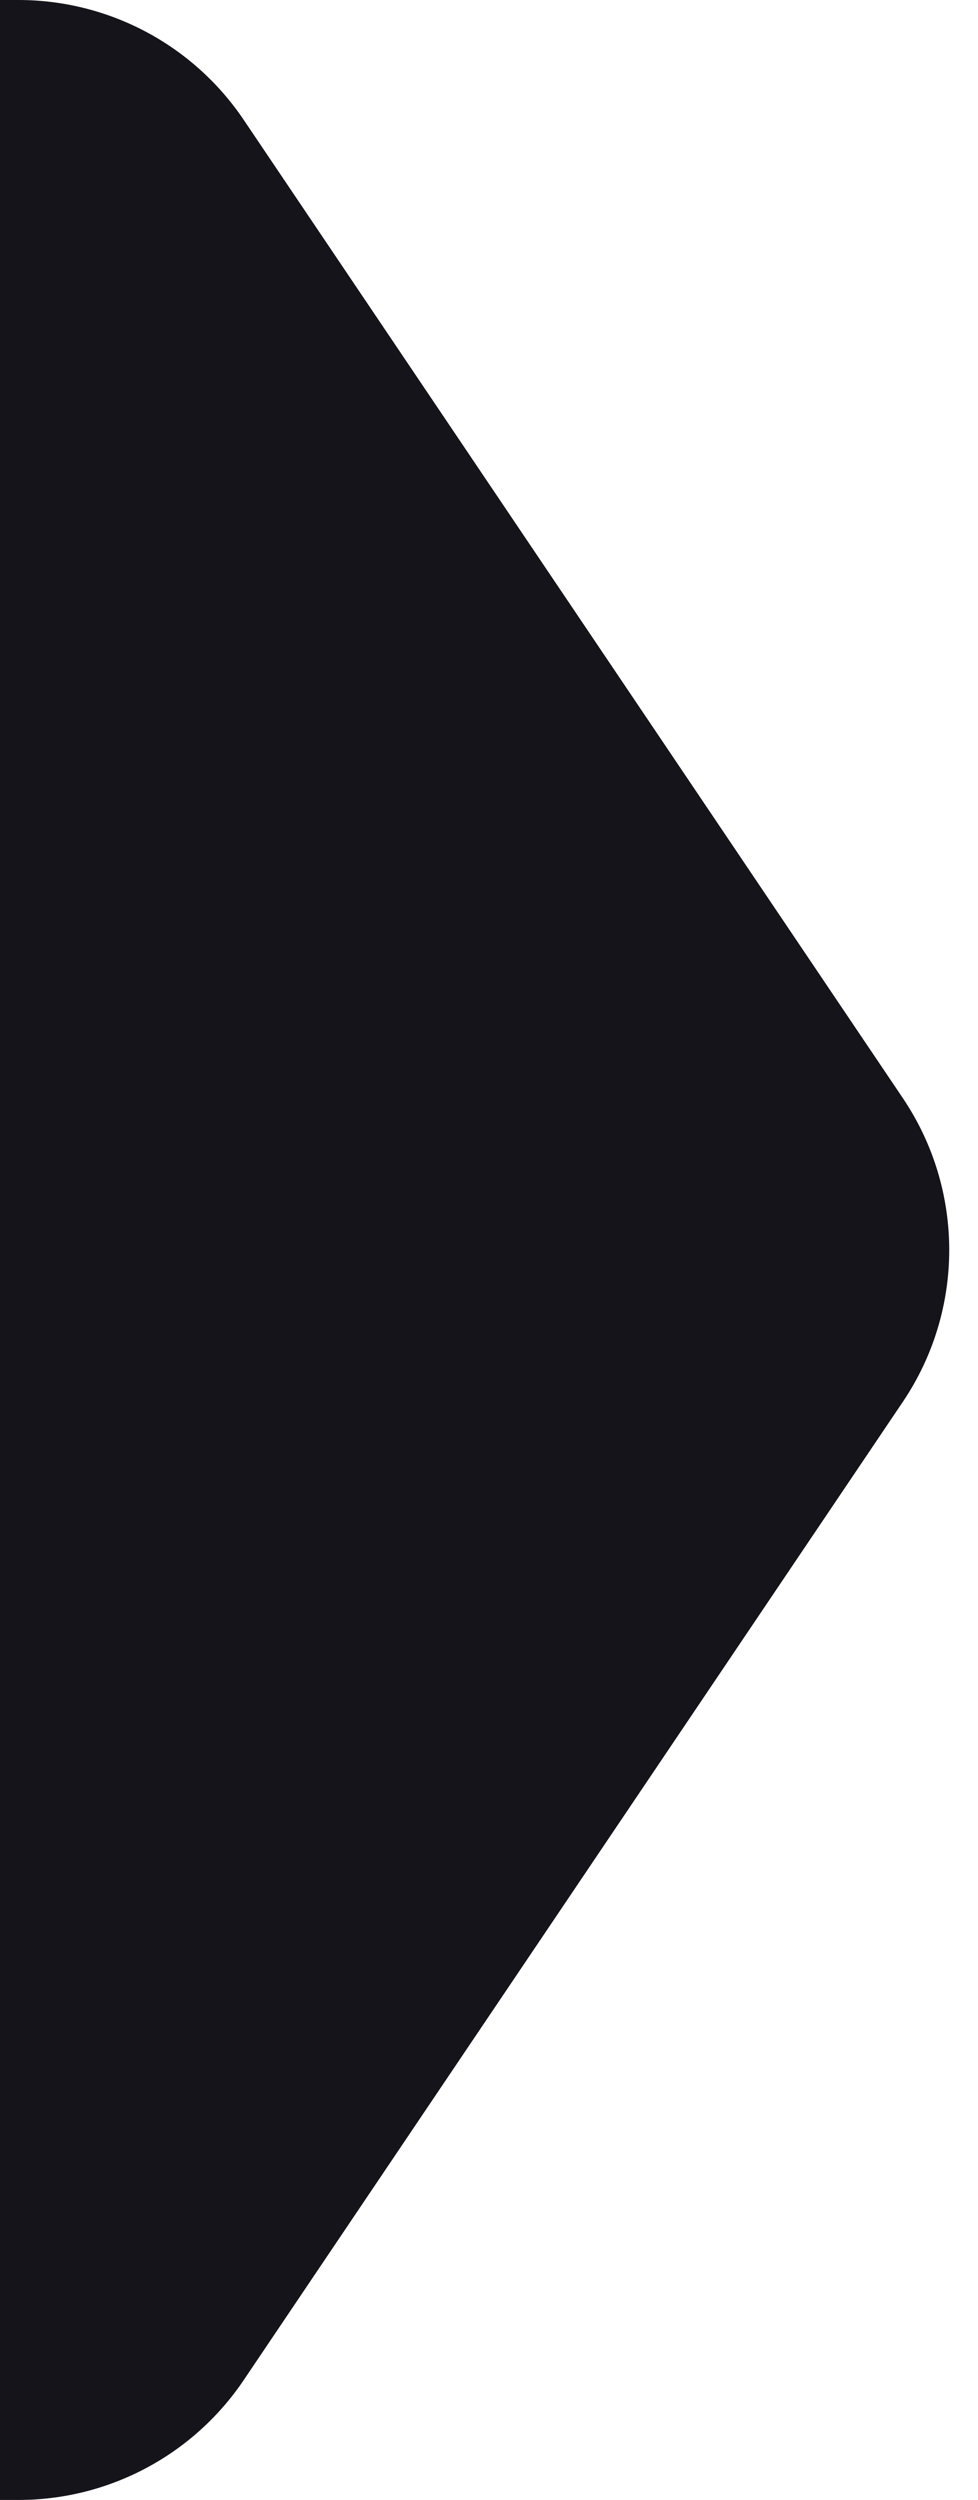 <svg width="18" height="46" viewBox="0 0 18 46" fill="none" xmlns="http://www.w3.org/2000/svg">
<g clip-path="url(#clip0_393_9)">
<path d="M-306 5C-306 2.239 -303.761 0 -301 0H0.34C2.003 0 3.557 0.827 4.486 2.206L16.617 20.206C17.755 21.895 17.755 24.105 16.617 25.794L4.486 43.794C3.557 45.173 2.003 46 0.34 46H-301C-303.761 46 -306 43.761 -306 41V5Z" fill="#15141A"/>
</g>
<defs>
<clipPath id="clip0_393_9">
<rect width="18" height="46" fill="white"/>
</clipPath>
</defs>
</svg>
